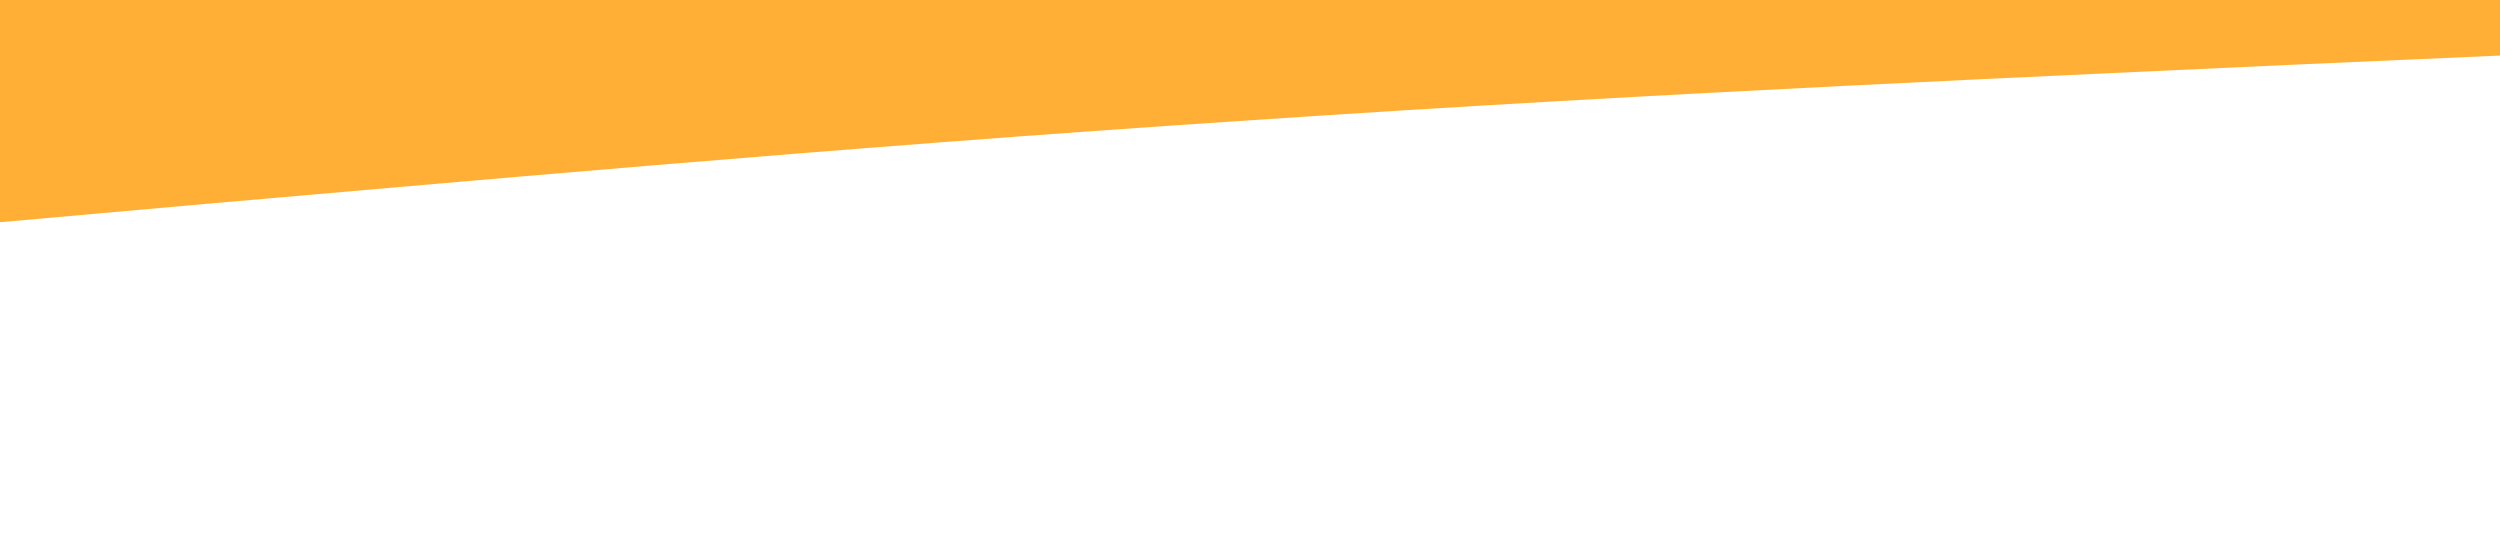 <?xml version="1.0" standalone="no"?><svg xmlns="http://www.w3.org/2000/svg" viewBox="0 0 1440 320"><path fill="#FFAF3633" fill-opacity="1" d="M0,128L120,117.3C240,107,480,85,720,69.3C960,53,1200,43,1320,37.3L1440,32L1440,0L1320,0C1200,0,960,0,720,0C480,0,240,0,120,0L0,0Z" style="--darkreader-inline-fill:rgba(172, 103, 0, 0.2);" data-darkreader-inline-fill=""></path></svg>